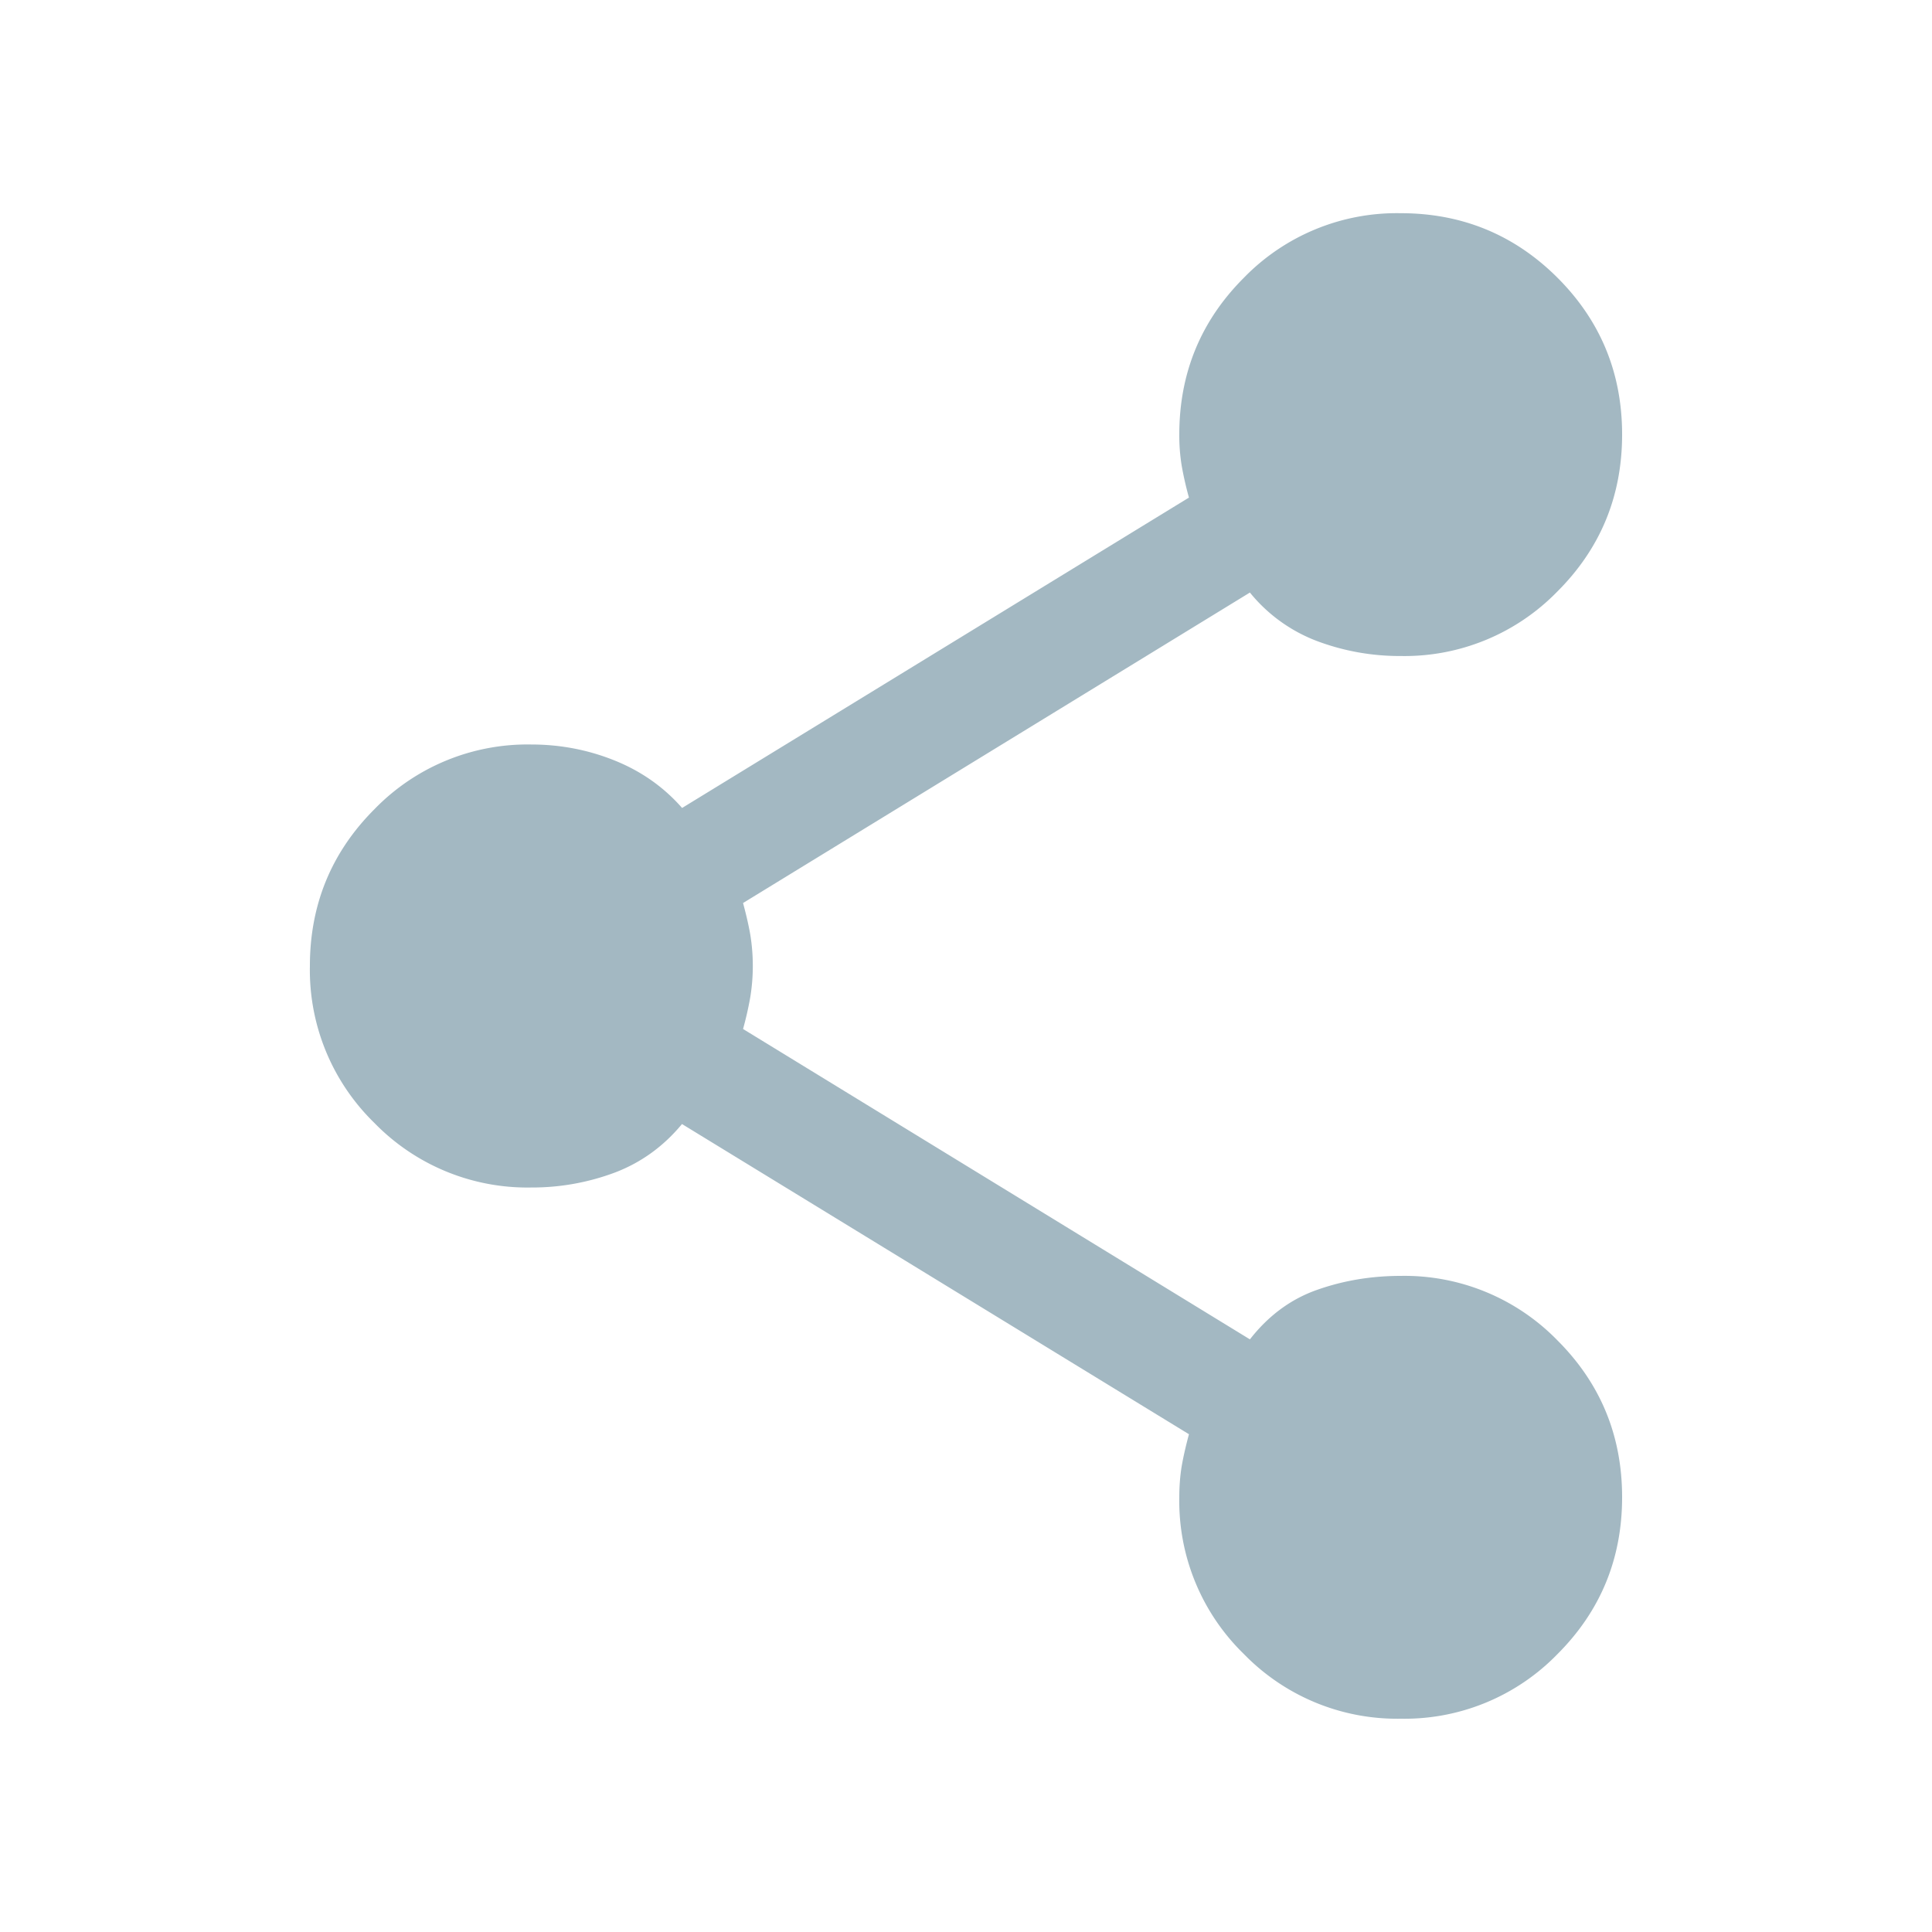 <svg xmlns="http://www.w3.org/2000/svg" width="20" height="20" fill="none" viewBox="0 0 20 20">
  <g class="20x20/Solid/share">
    <path fill="#A3B8C2" d="M14.5 17.792a2.212 2.212 0 0 1-1.623-.669 2.21 2.21 0 0 1-.669-1.623c0-.118.009-.226.025-.323.017-.098.042-.207.075-.33L7.06 11.636c-.192.232-.425.4-.697.503a2.44 2.44 0 0 1-.864.154 2.21 2.21 0 0 1-1.623-.668A2.208 2.208 0 0 1 3.208 10c0-.636.223-1.178.669-1.624A2.207 2.207 0 0 1 5.5 7.707c.3 0 .587.055.861.165.274.11.508.273.7.492l5.247-3.213a3.489 3.489 0 0 1-.075-.329 1.933 1.933 0 0 1-.025-.323c0-.637.223-1.178.668-1.623a2.208 2.208 0 0 1 1.623-.669c.636 0 1.178.223 1.624.668.446.446.669.987.669 1.623s-.223 1.178-.669 1.624a2.207 2.207 0 0 1-1.623.669 2.43 2.43 0 0 1-.864-.154 1.644 1.644 0 0 1-.697-.503L7.692 9.348c.033.122.058.231.075.328a2.012 2.012 0 0 1 0 .646 3.462 3.462 0 0 1-.075.33l5.247 3.213c.192-.246.425-.418.697-.513.272-.096.56-.144.864-.144a2.21 2.21 0 0 1 1.623.668c.446.446.669.987.669 1.623s-.223 1.178-.669 1.624a2.206 2.206 0 0 1-1.622.669Z" class="Primary"/>
  </g>
</svg>
